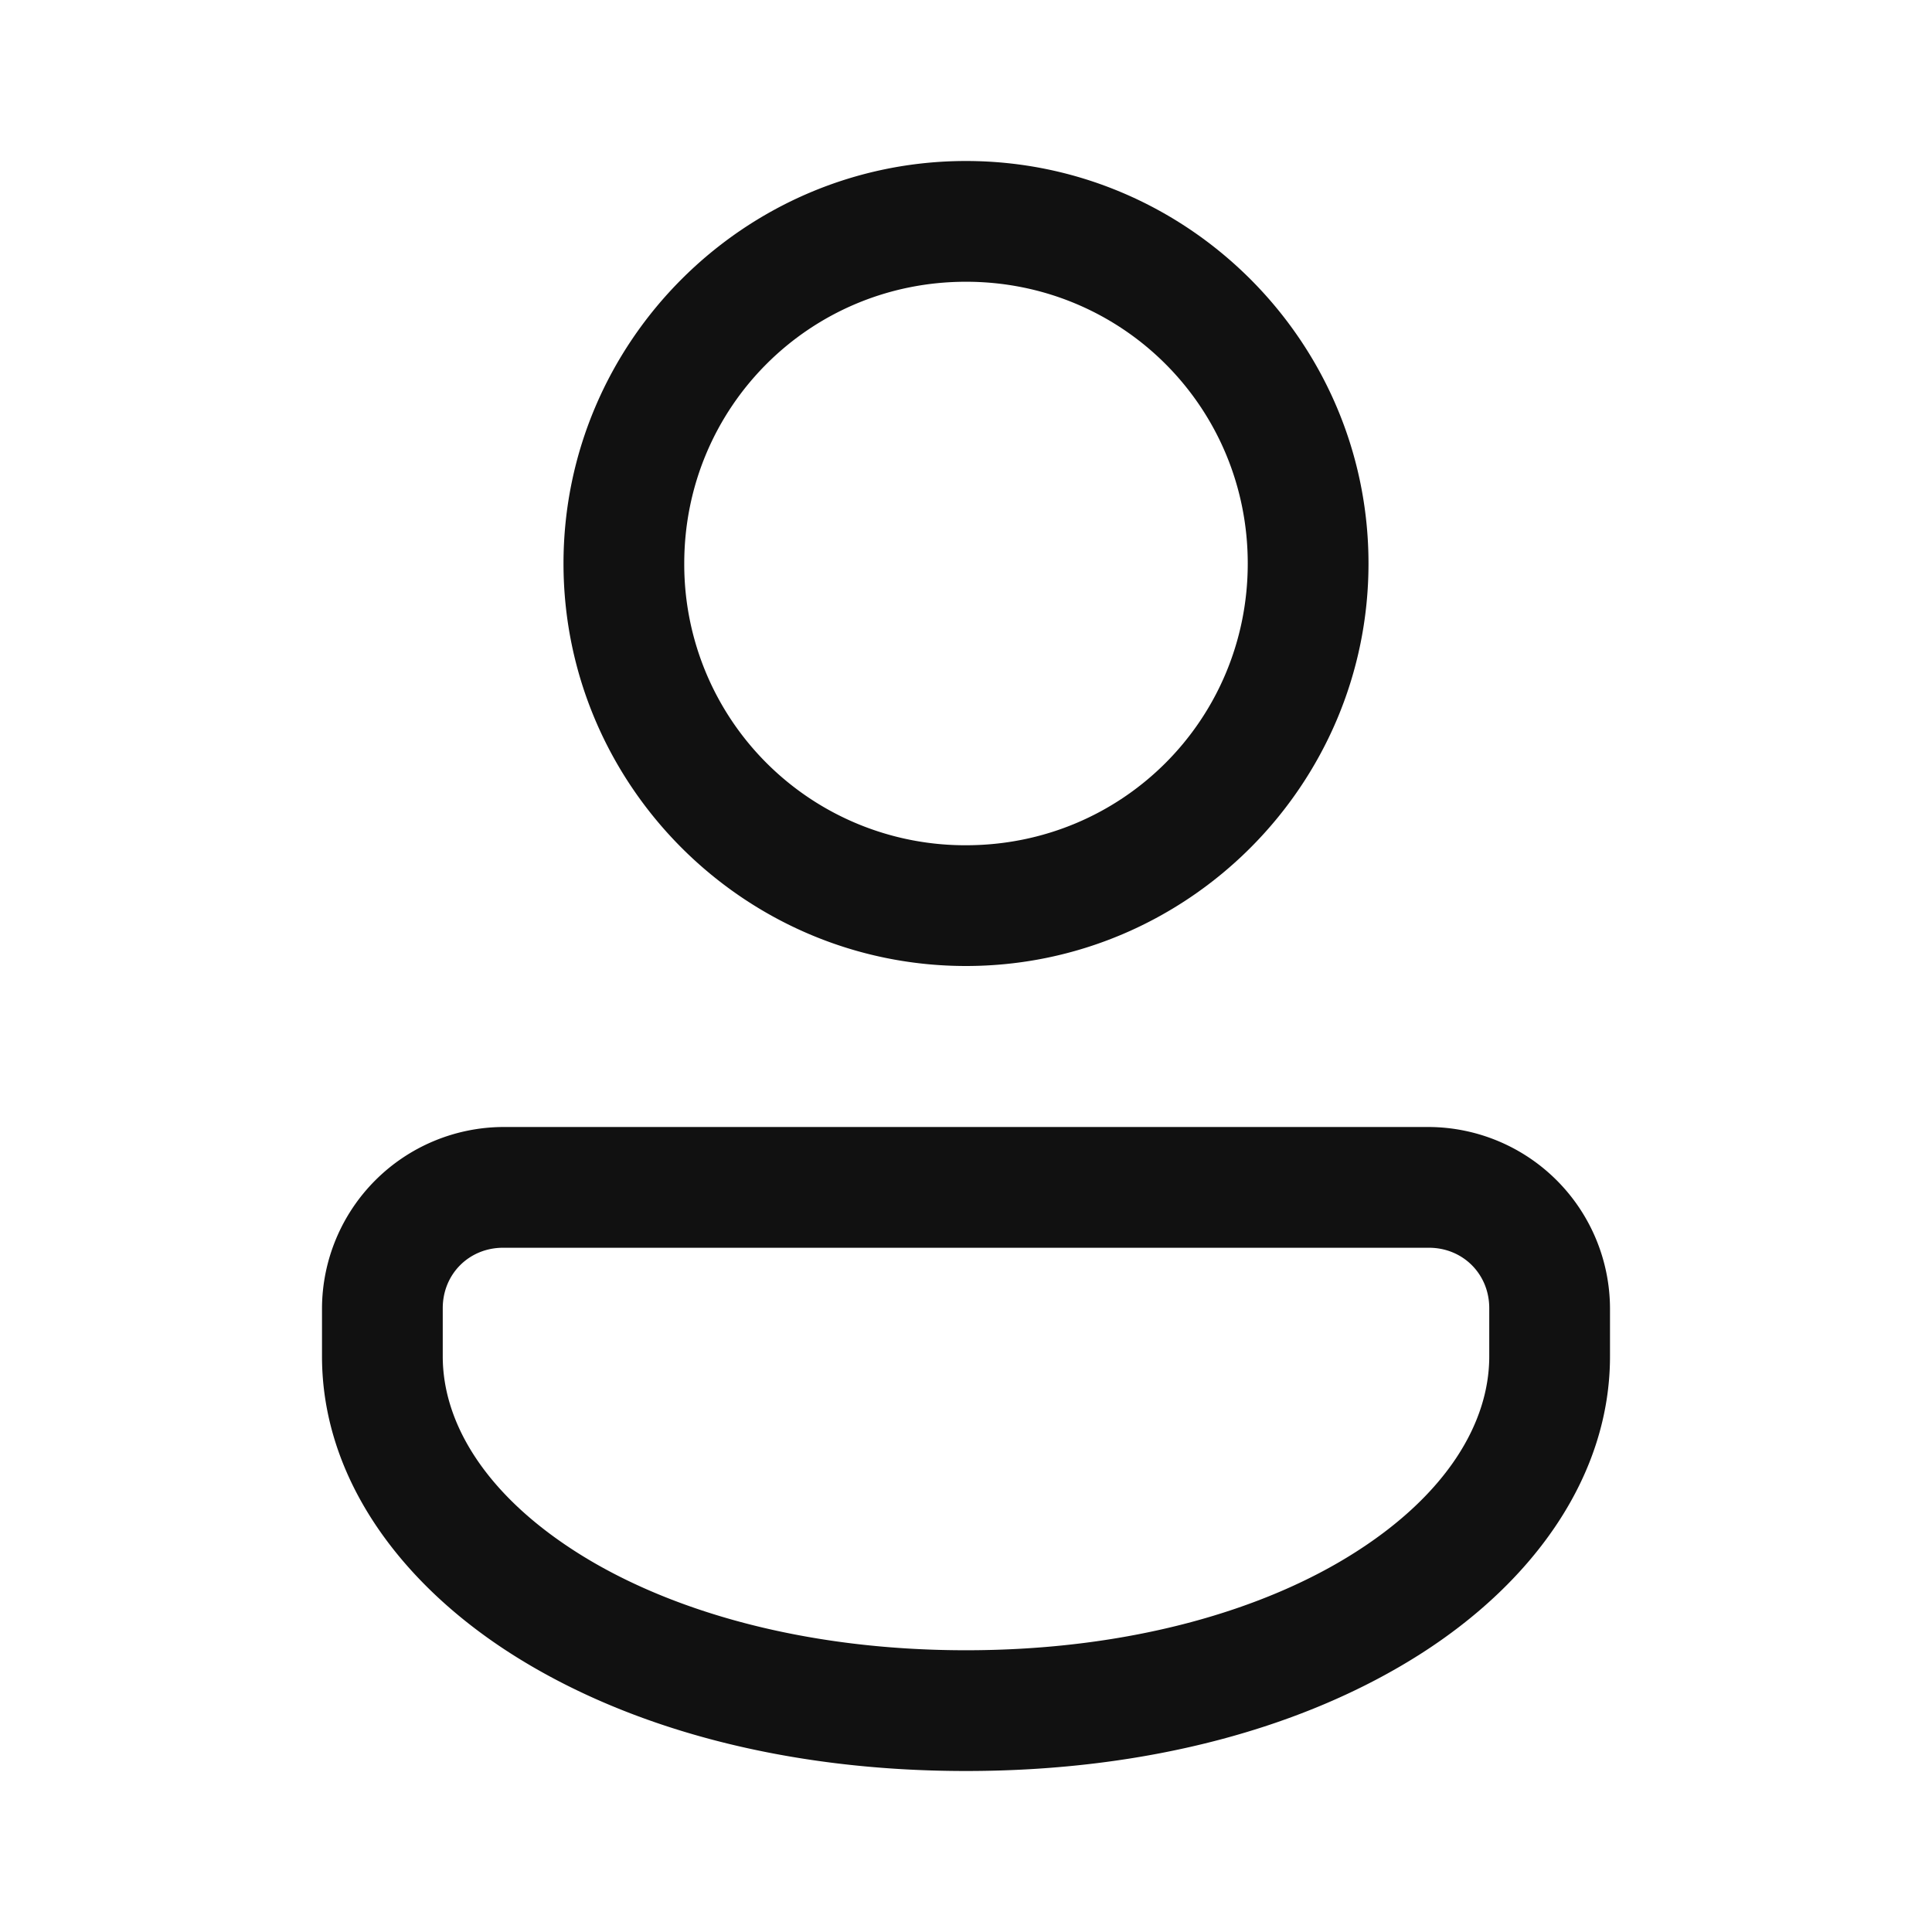 <svg width="24" height="24" viewBox="0 0 24 24" xmlns="http://www.w3.org/2000/svg">
    <g fill="none" fill-rule="evenodd">
        <path d="M0 0h24v24H0z"/>
        <path d="M12 2C9.247 2 7 4.247 7 7s2.247 5 5 5 5-2.247 5-5-2.247-5-5-5zm0 1.5c1.942 0 3.5 1.558 3.5 3.5s-1.558 3.5-3.5 3.5A3.489 3.489 0 0 1 8.5 7c0-1.942 1.558-3.5 3.5-3.5zM6.25 14A2.261 2.261 0 0 0 4 16.25v.6c0 1.47.932 2.789 2.354 3.696C7.777 21.453 9.722 22 12 22s4.223-.547 5.646-1.454C19.068 19.639 20 18.32 20 16.85v-.6A2.261 2.261 0 0 0 17.75 14H6.25zm0 1.5h11.5c.423 0 .75.327.75.75v.6c0 .832-.536 1.714-1.661 2.431C15.714 20 14.034 20.5 12 20.5c-2.034 0-3.714-.501-4.839-1.219C6.036 18.564 5.5 17.682 5.5 16.85v-.6c0-.423.327-.75.75-.75z" fill="#111" fill-rule="nonzero"/>
    </g>
</svg>
